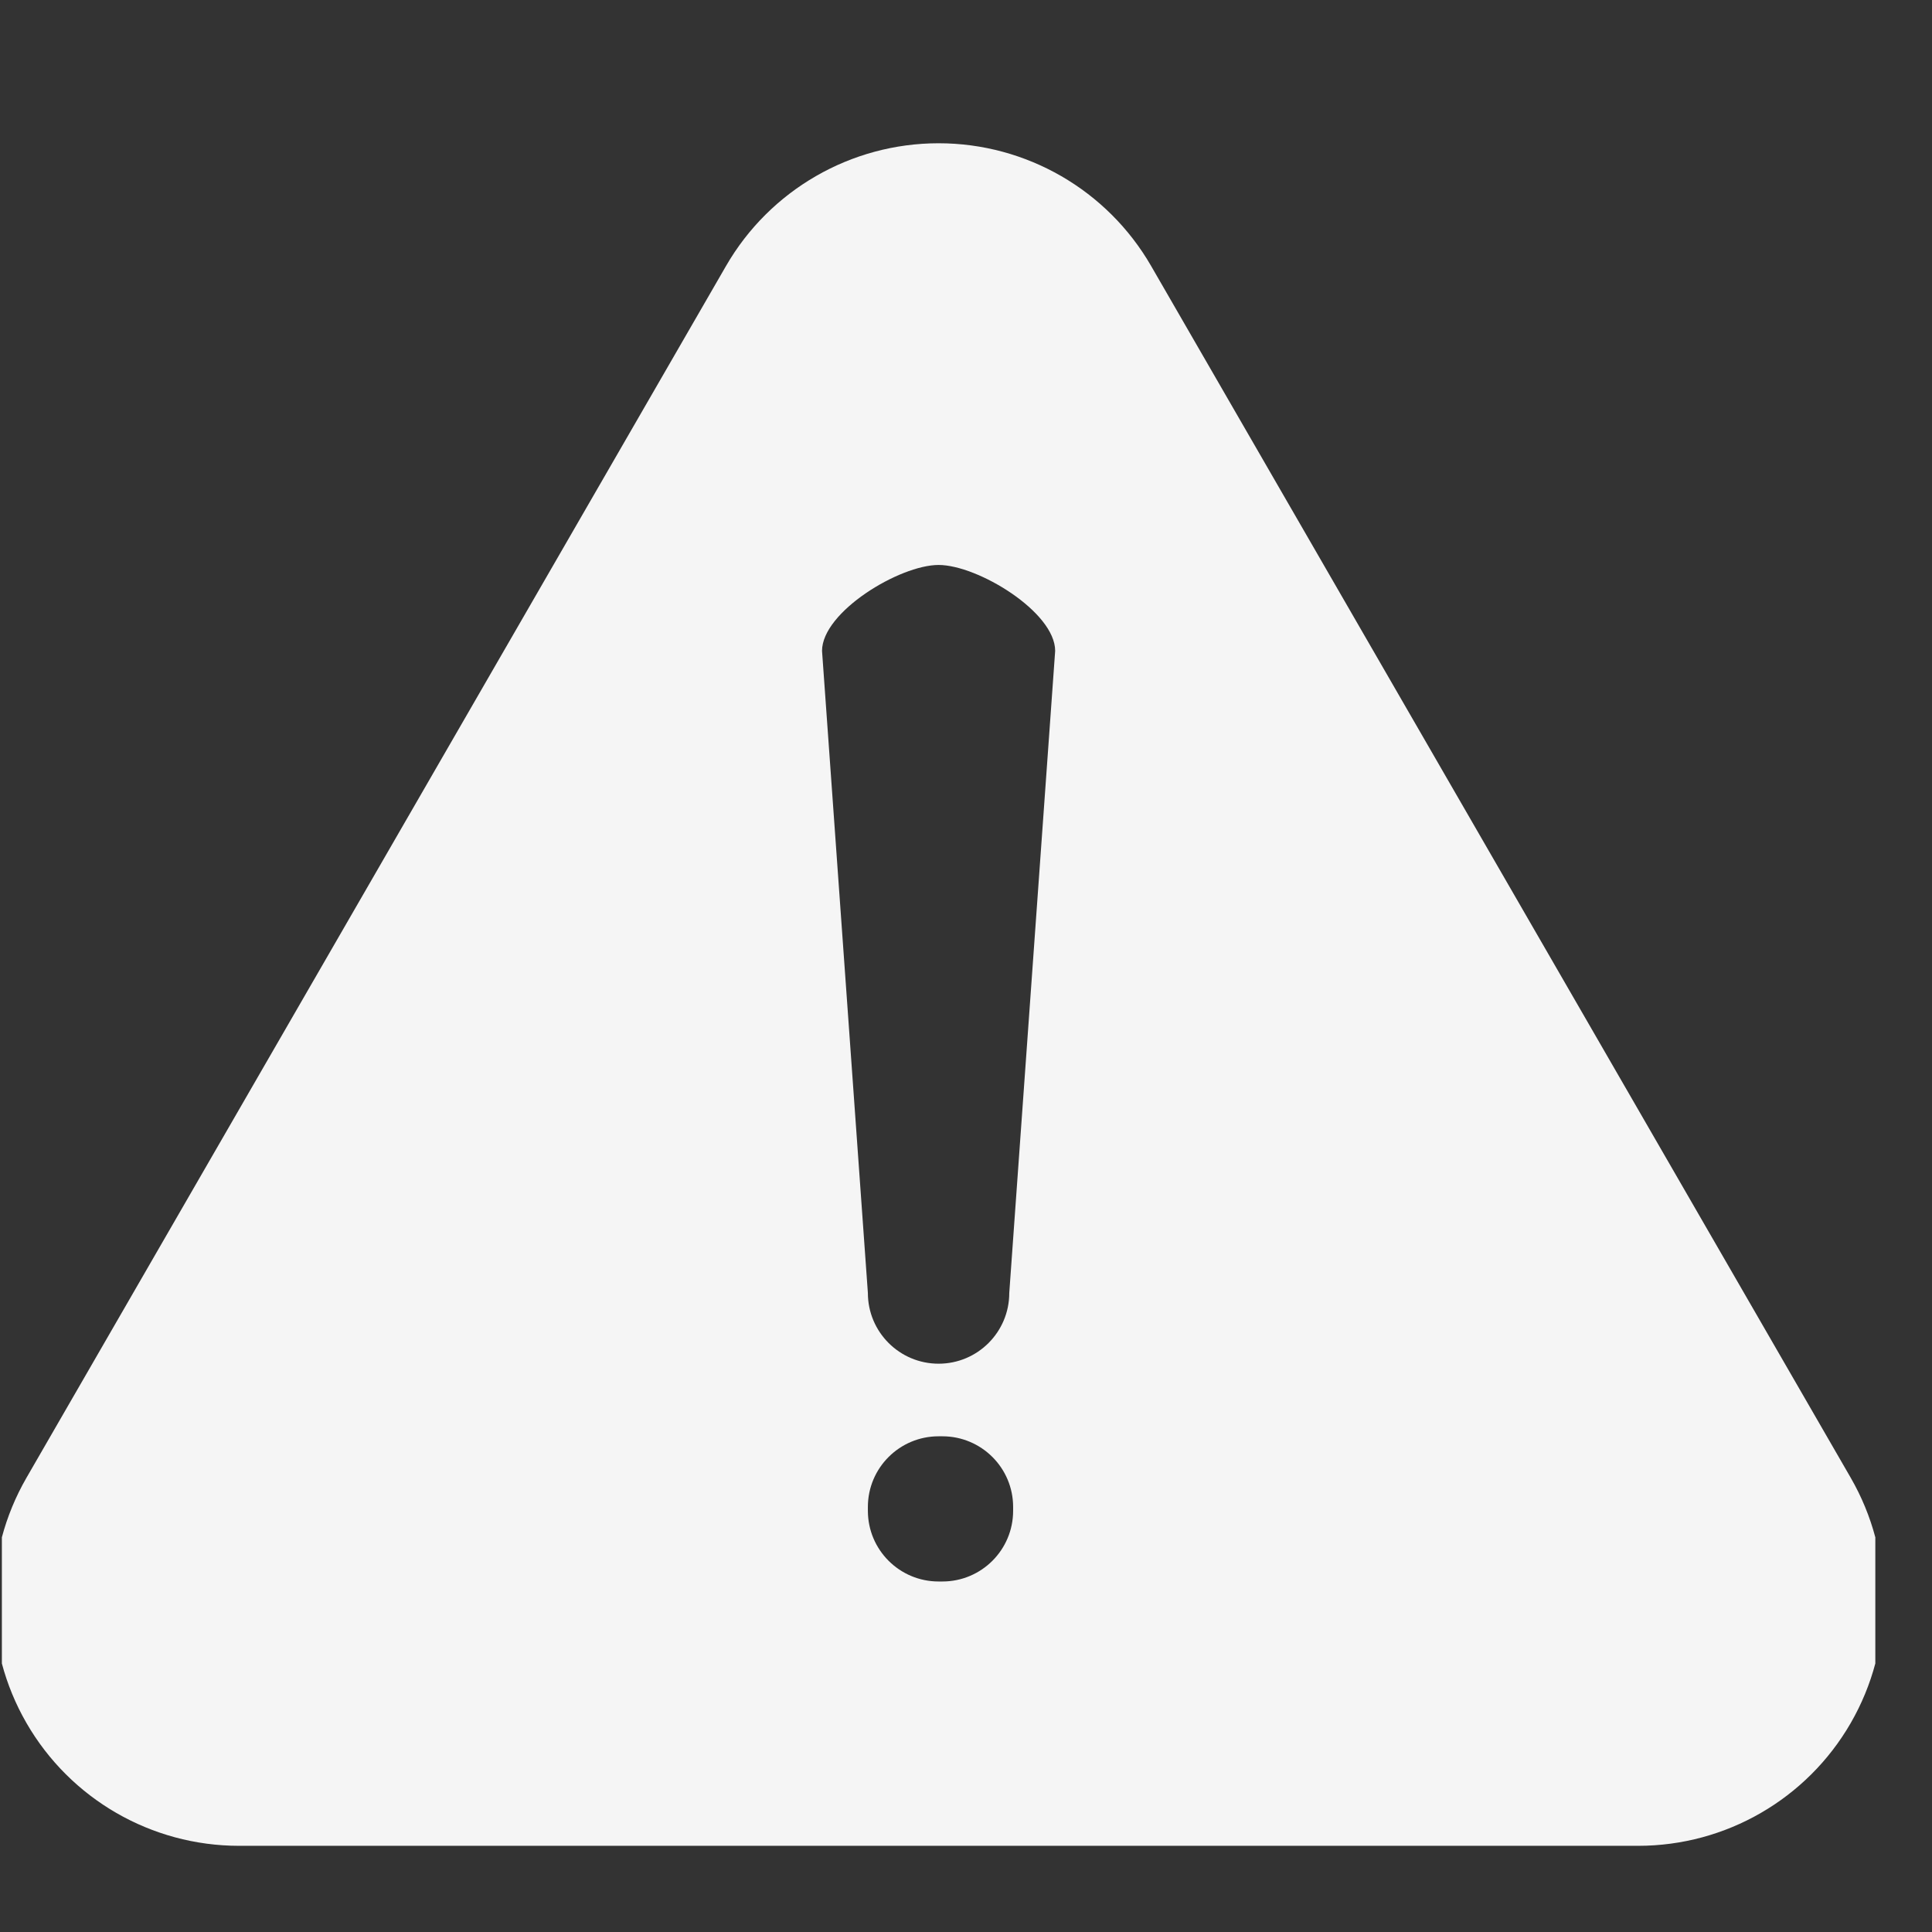 <svg width="33" height="33" viewBox="0 0 33 33" fill="none" xmlns="http://www.w3.org/2000/svg">
<rect x="0" y="0" width="33" height="33" fill="#333333" stroke="none"/>
<g clip-path="url(#clip0)">
<path d="M31.611 25.24L19.662 4.543C18.913 3.246 17.53 2.447 16.032 2.447C14.534 2.447 13.15 3.246 12.401 4.543L0.453 25.24C-0.296 26.537 -0.296 28.135 0.453 29.432C1.202 30.729 2.585 31.528 4.084 31.528H27.981C29.479 31.528 30.862 30.729 31.611 29.432C32.36 28.135 32.36 26.537 31.611 25.24ZM17.305 25.805C17.305 26.473 16.764 27.013 16.097 27.013H16.032C15.365 27.013 14.824 26.473 14.824 25.805V25.74C14.824 25.073 15.365 24.533 16.032 24.533H16.097C16.764 24.533 17.305 25.073 17.305 25.74V25.805ZM17.239 22.085C17.239 22.752 16.699 23.293 16.032 23.293C15.365 23.293 14.824 22.752 14.824 22.085L14.041 11.118C14.041 10.452 15.365 9.65 16.032 9.65C16.699 9.65 18.023 10.452 18.023 11.118L17.239 22.085Z" fill="#F5F5F5"/>
</g>
<defs>
<clipPath id="clip0">
<path d="M0.032 0.988H32.032V32.988H0.032V0.988Z" fill="white"/>
</clipPath>
</defs>
</svg>
